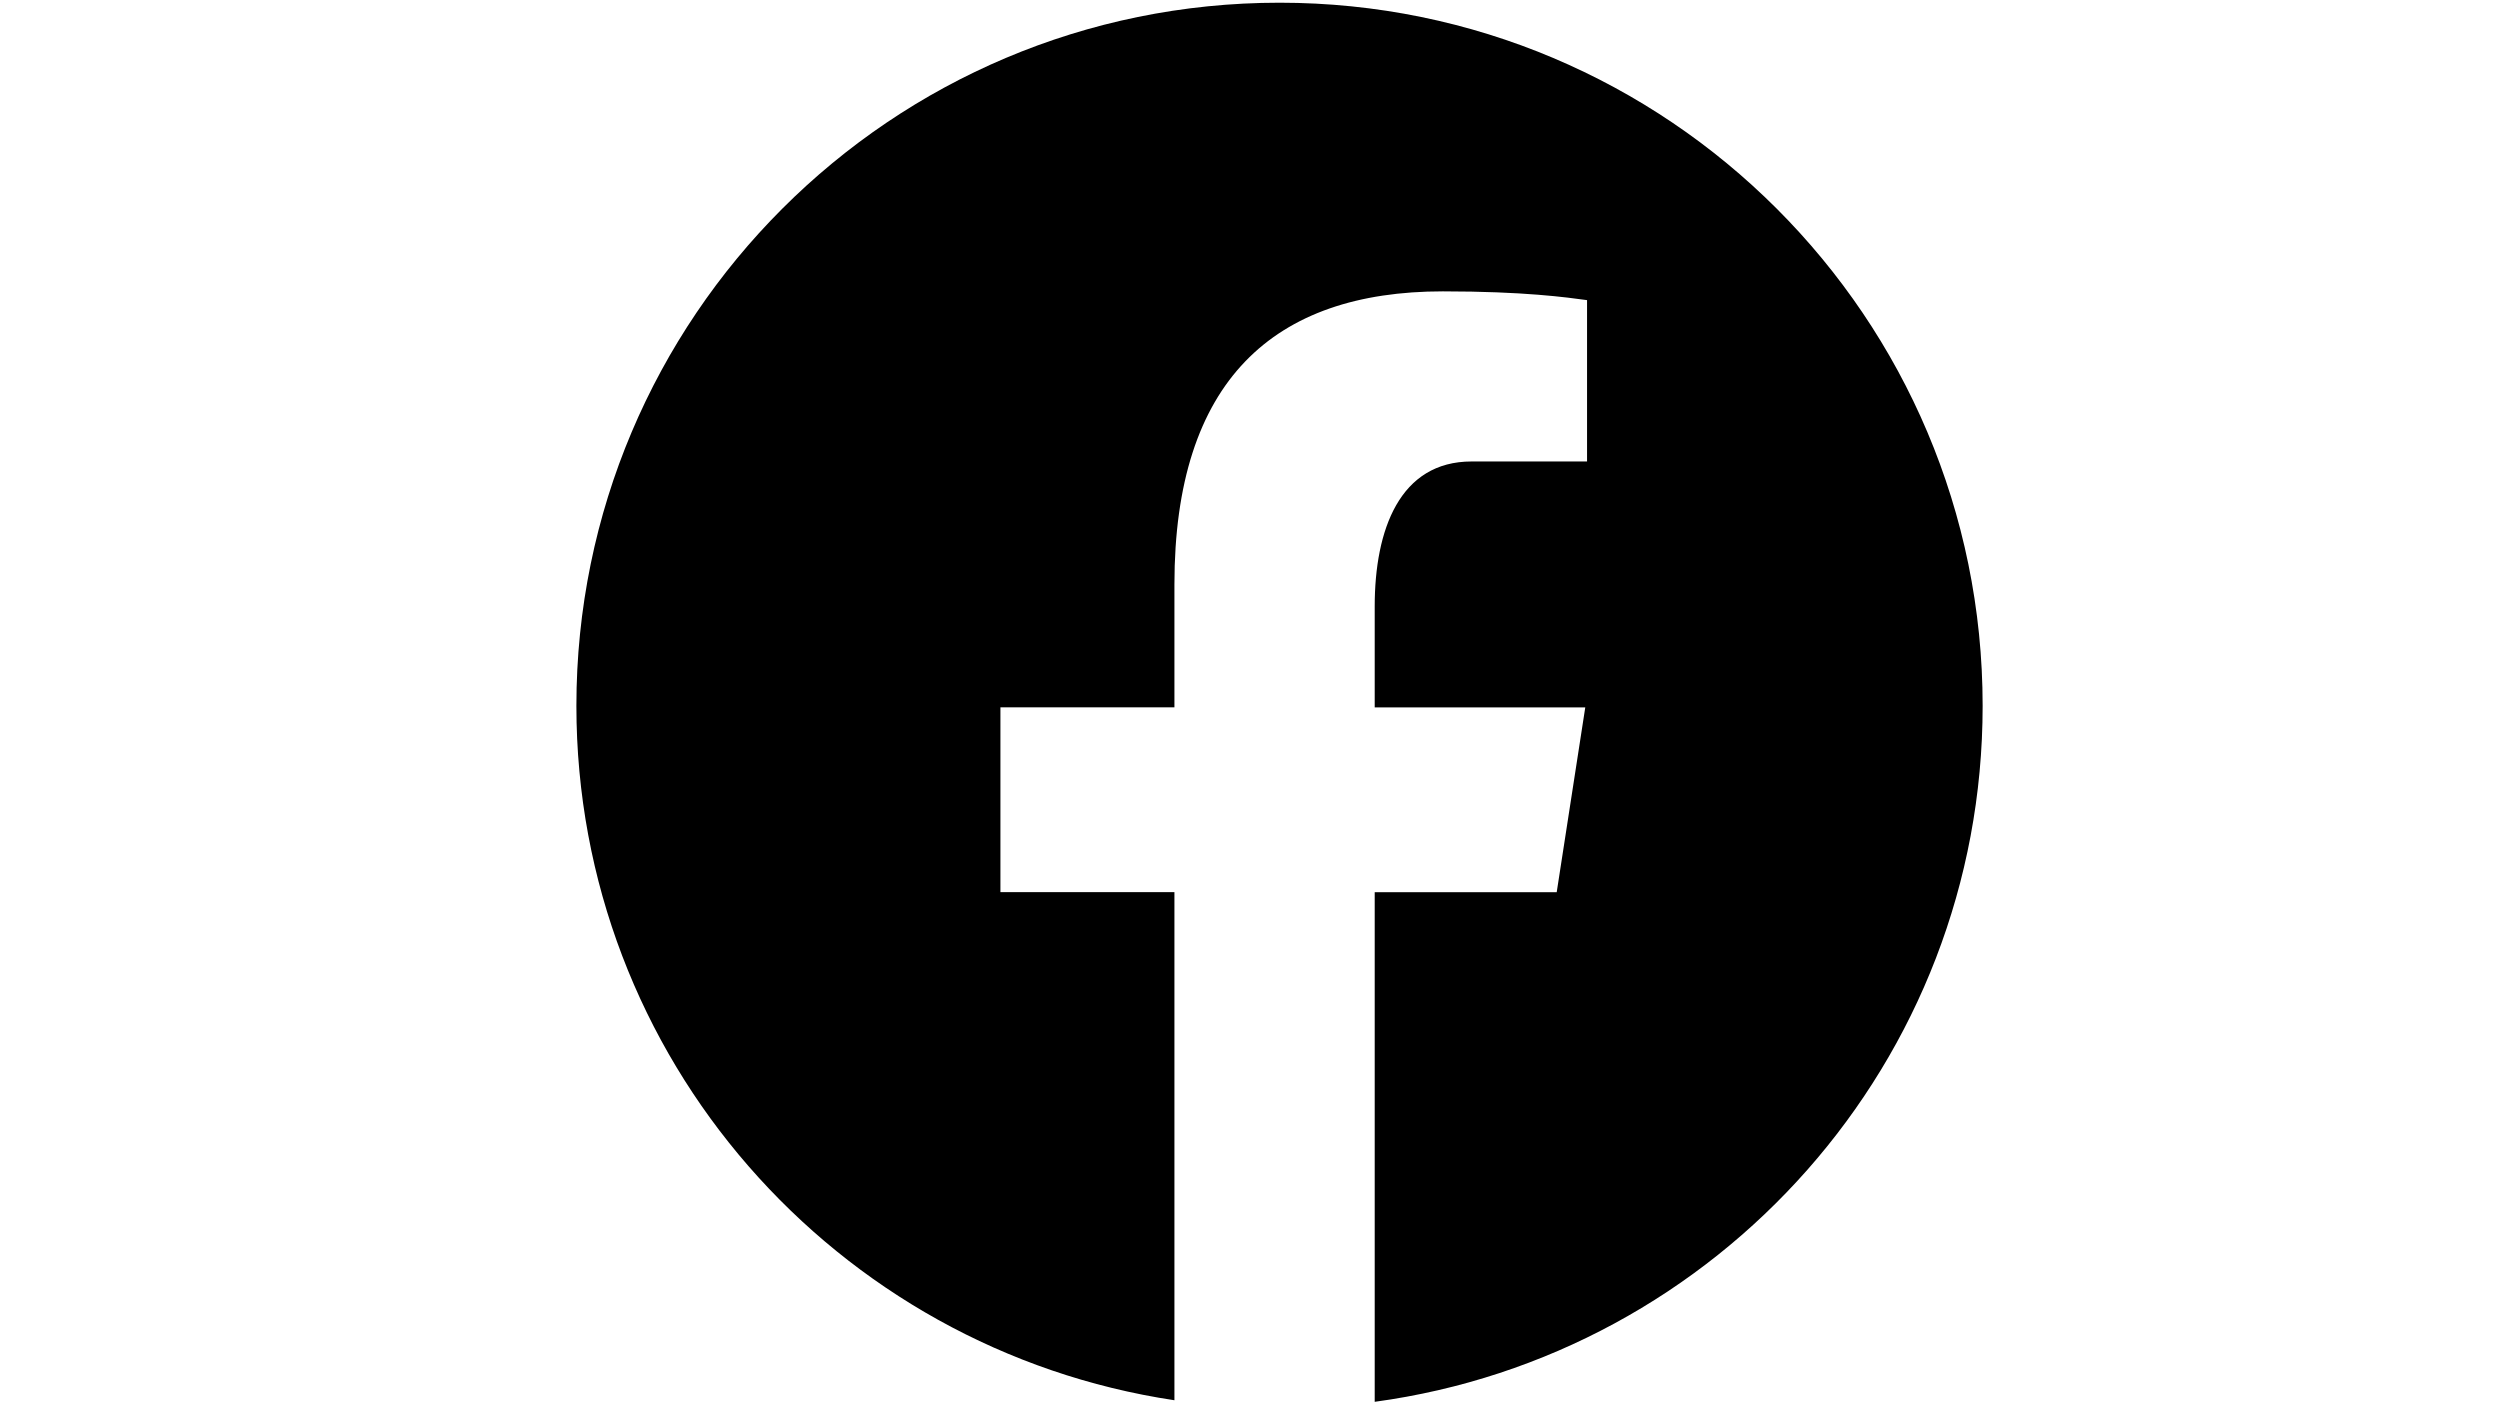 <svg xmlns="http://www.w3.org/2000/svg" xmlns:xlink="http://www.w3.org/1999/xlink" width="1920" zoomAndPan="magnify" viewBox="0 0 1440 810" height="1080" preserveAspectRatio="xMidYMid meet" version="1.0"><path fill="rgb(0%, 0%, 0%)" d="M 737 1.559 C 513.316 1.559 332 182.875 332 406.559 C 332 609.617 481.57 777.258 676.469 806.543 L 676.469 513.883 L 576.246 513.883 L 576.246 407.43 L 676.469 407.43 L 676.469 336.586 C 676.469 219.293 733.605 167.824 831.086 167.824 C 877.754 167.824 902.457 171.285 914.141 172.871 L 914.141 265.805 L 847.66 265.805 C 806.285 265.805 791.832 305.027 791.832 349.266 L 791.832 407.461 L 913.113 407.461 L 896.664 513.914 L 791.832 513.914 L 791.832 807.445 C 989.5 780.59 1142 611.582 1142 406.559 C 1142 182.875 960.684 1.559 737 1.559 Z M 737 1.559 " fill-opacity="1" fill-rule="nonzero"/></svg>